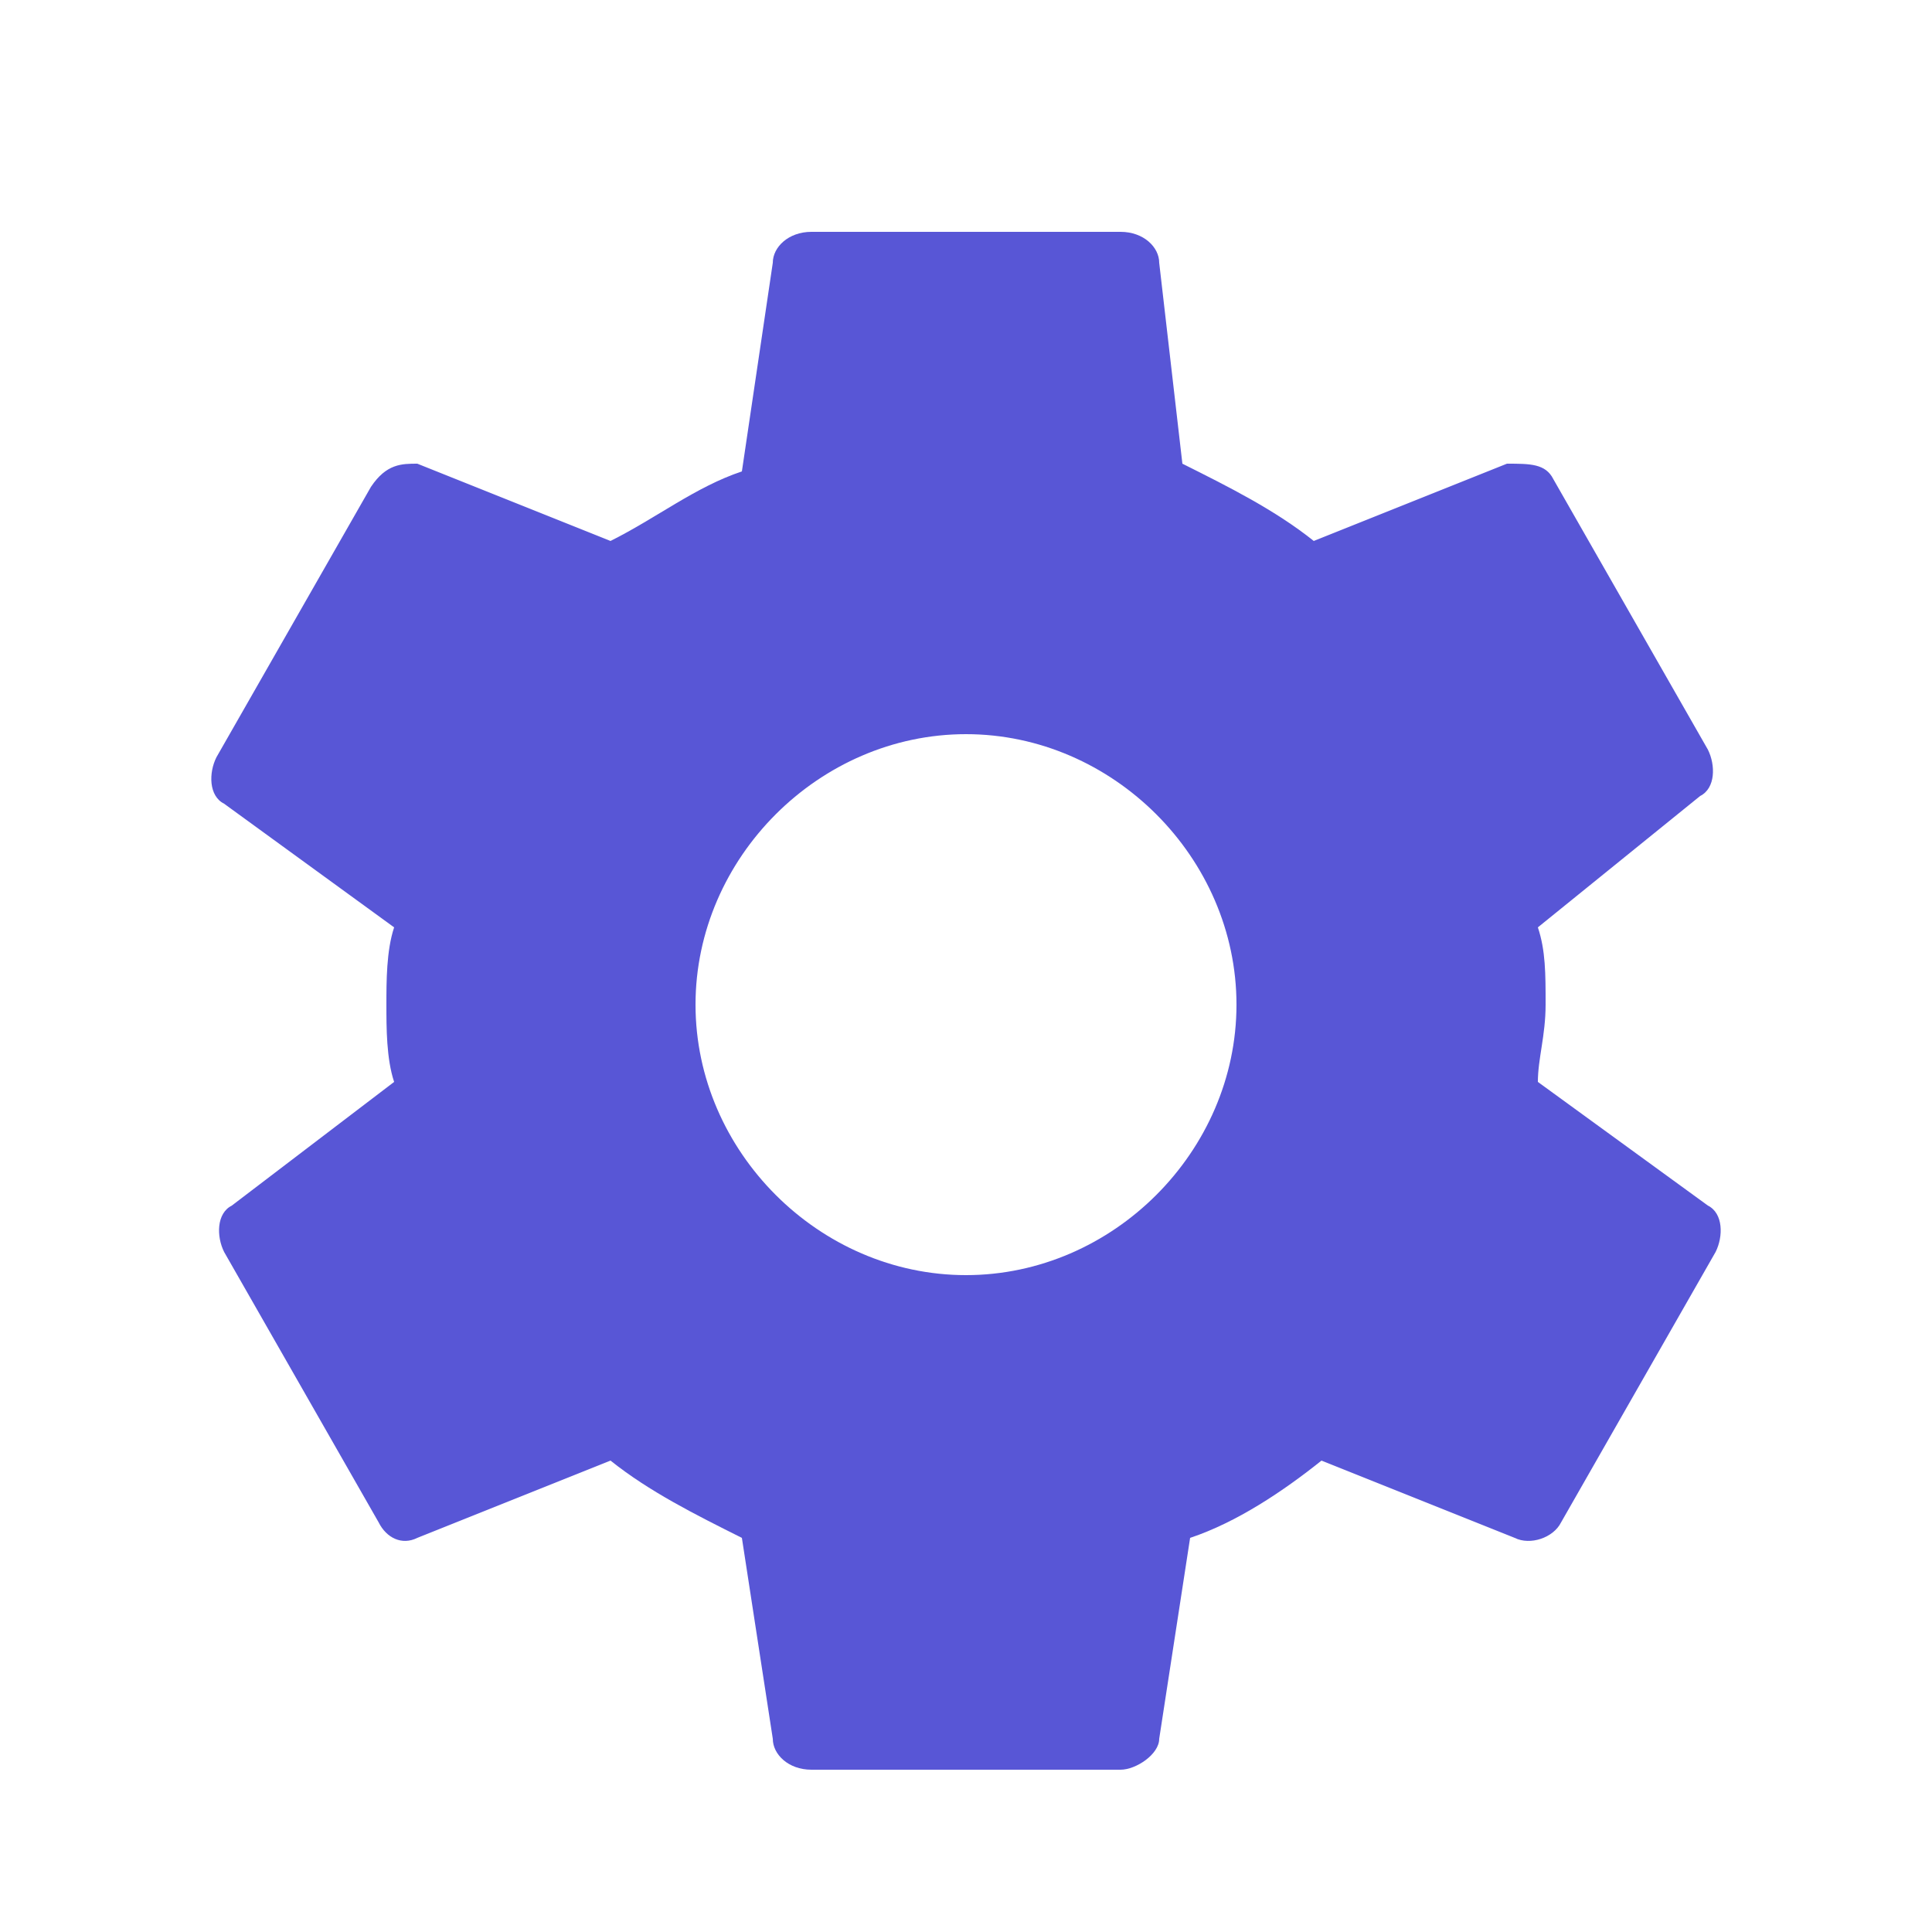 <?xml version="1.0" encoding="utf-8"?>
<!-- Generator: Adobe Illustrator 23.0.1, SVG Export Plug-In . SVG Version: 6.00 Build 0)  -->
<svg version="1.1" id="Layer_1" xmlns="http://www.w3.org/2000/svg" xmlns:xlink="http://www.w3.org/1999/xlink" x="0px" y="0px"
	 viewBox="0 0 25 25" style="enable-background:new 0 0 25 25;" xml:space="preserve">
<style type="text/css">
	.st0{fill-rule:evenodd;clip-rule:evenodd;fill:#5856D6;}
</style>
<title>Icons / Material / ic_clear Copy</title>
<desc>Created with Sketch.</desc>
<g id="Symbols">
	<g id="ic_tab" transform="translate(-269, -9)">
		<g id="Group-Copy-2" transform="translate(260, 7)">
			<g transform="translate(7, 0)">
				<path id="ic_settings" class="st0" d="M21.9,16c0-0.3,0.1-0.6,0.1-1s0-0.7-0.1-1l2.1-1.7c0.2-0.1,0.2-0.4,0.1-0.6l-2-3.5
					C22,8,21.8,8,21.5,8l-2.5,1c-0.5-0.4-1.1-0.7-1.7-1L17,5.4C17,5.2,16.8,5,16.5,5h-4C12.2,5,12,5.2,12,5.4l-0.4,2.7
					C11,8.3,10.5,8.7,9.9,9L7.4,8C7.2,8,7,8,6.8,8.3l-2,3.5c-0.1,0.2-0.1,0.5,0.1,0.6L7.1,14C7,14.3,7,14.7,7,15s0,0.7,0.1,1L5,17.6
					c-0.2,0.1-0.2,0.4-0.1,0.6l2,3.5C7,21.9,7.2,22,7.4,21.9l2.5-1c0.5,0.4,1.1,0.7,1.7,1l0.4,2.6c0,0.2,0.2,0.4,0.5,0.4h4
					c0.2,0,0.5-0.2,0.5-0.4l0.4-2.6c0.6-0.2,1.2-0.6,1.7-1l2.5,1c0.2,0.1,0.5,0,0.6-0.2l2-3.5c0.1-0.2,0.1-0.5-0.1-0.6L21.9,16
					L21.9,16z M14.5,18.5c-1.9,0-3.5-1.6-3.5-3.5s1.6-3.5,3.5-3.5S18,13.1,18,15S16.4,18.5,14.5,18.5L14.5,18.5z"/>
			</g>
		</g>
	</g>
</g>
</svg>
